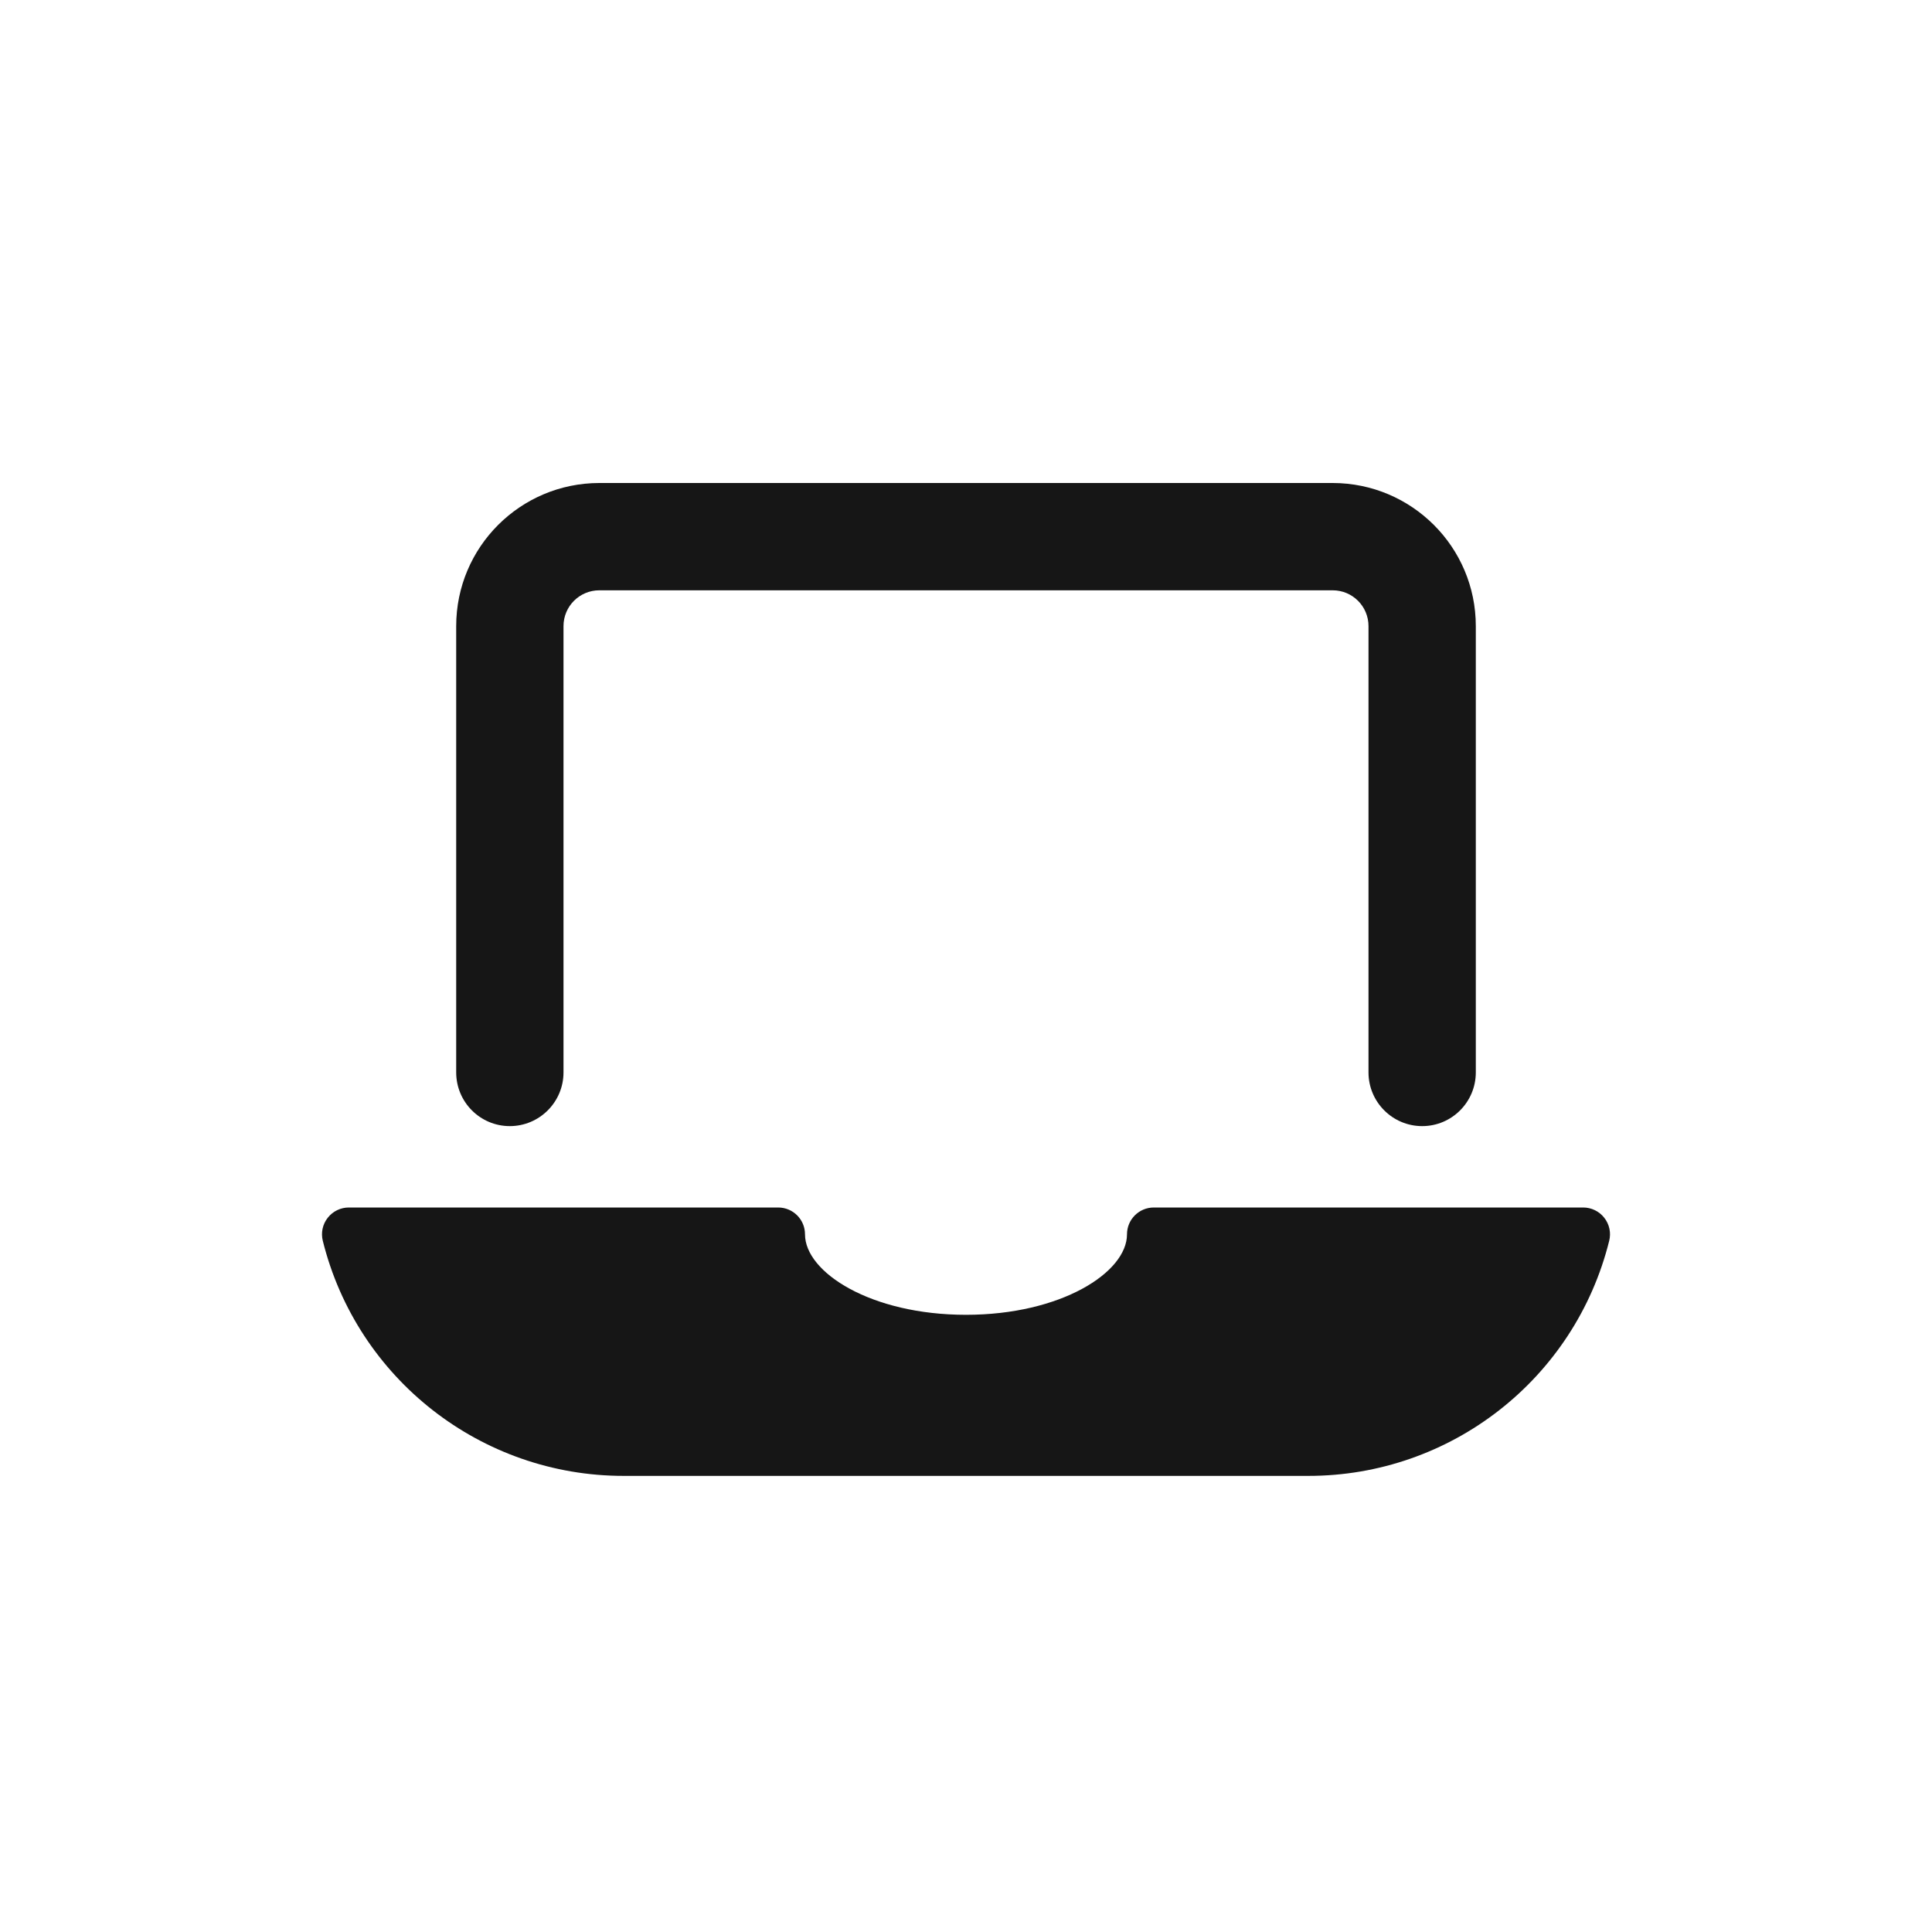 <svg width="24" height="24" viewBox="0 0 24 24" fill="none" xmlns="http://www.w3.org/2000/svg">
<path fill-rule="evenodd" clip-rule="evenodd" d="M7 13.322C7 13.69 6.701 13.989 6.333 13.989C5.965 13.989 5.667 13.69 5.667 13.322V7.778C5.667 6.796 6.463 6.001 7.445 6H16.555C17.537 6.001 18.333 6.796 18.333 7.778V13.322C18.333 13.69 18.035 13.989 17.667 13.989C17.299 13.989 17 13.69 17 13.322V7.778C17 7.532 16.801 7.333 16.555 7.333H7.445C7.199 7.333 7 7.532 7 7.778V13.322ZM19.667 15C19.769 15 19.866 15.047 19.929 15.128C19.993 15.209 20.015 15.315 19.99 15.414C19.563 17.131 18.02 18.335 16.251 18.334H7.749C5.98 18.335 4.437 17.131 4.01 15.414C3.985 15.315 4.007 15.209 4.071 15.128C4.134 15.047 4.231 15 4.333 15H9.667C9.851 15 10 15.149 10 15.333C10 15.807 10.821 16.333 12 16.333C13.179 16.333 14 15.807 14 15.333C14 15.149 14.149 15 14.333 15H19.667Z" fill="#161616"/>
</svg>

